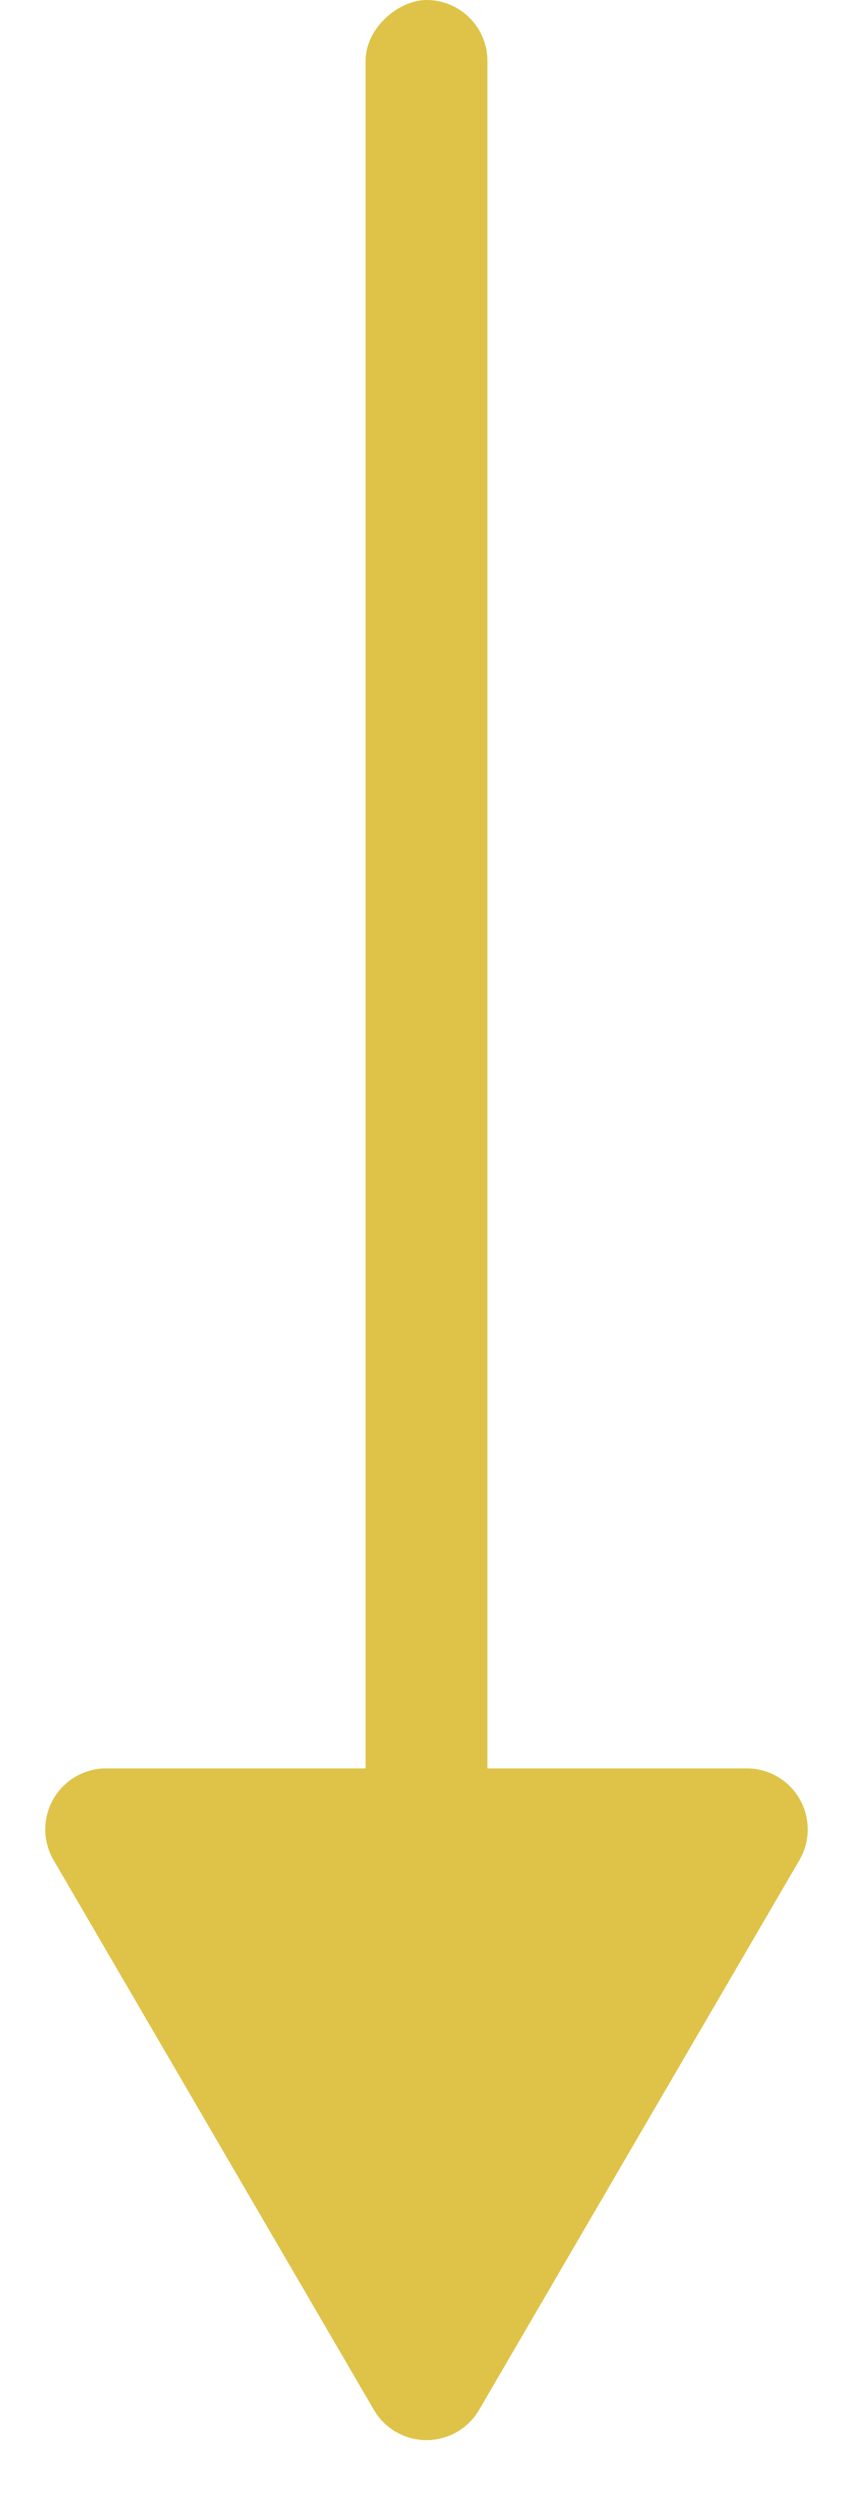 <svg xmlns="http://www.w3.org/2000/svg" width="14" height="41" viewBox="0 0 14 41">
  <g id="グループ_45" data-name="グループ 45" transform="translate(1212 -1042.5) rotate(90)">
    <path id="多角形_1" data-name="多角形 1" d="M6.136,1.481a1,1,0,0,1,1.728,0L13.123,10.5a1,1,0,0,1-.864,1.5H1.741a1,1,0,0,1-.864-1.5Z" transform="translate(1083.5 1198) rotate(90)" fill="#dfc348"/>
    <rect id="長方形_855" data-name="長方形 855" width="30" height="2" rx="1" transform="translate(1042.5 1204)" fill="#dfc348"/>
  </g>
</svg>
